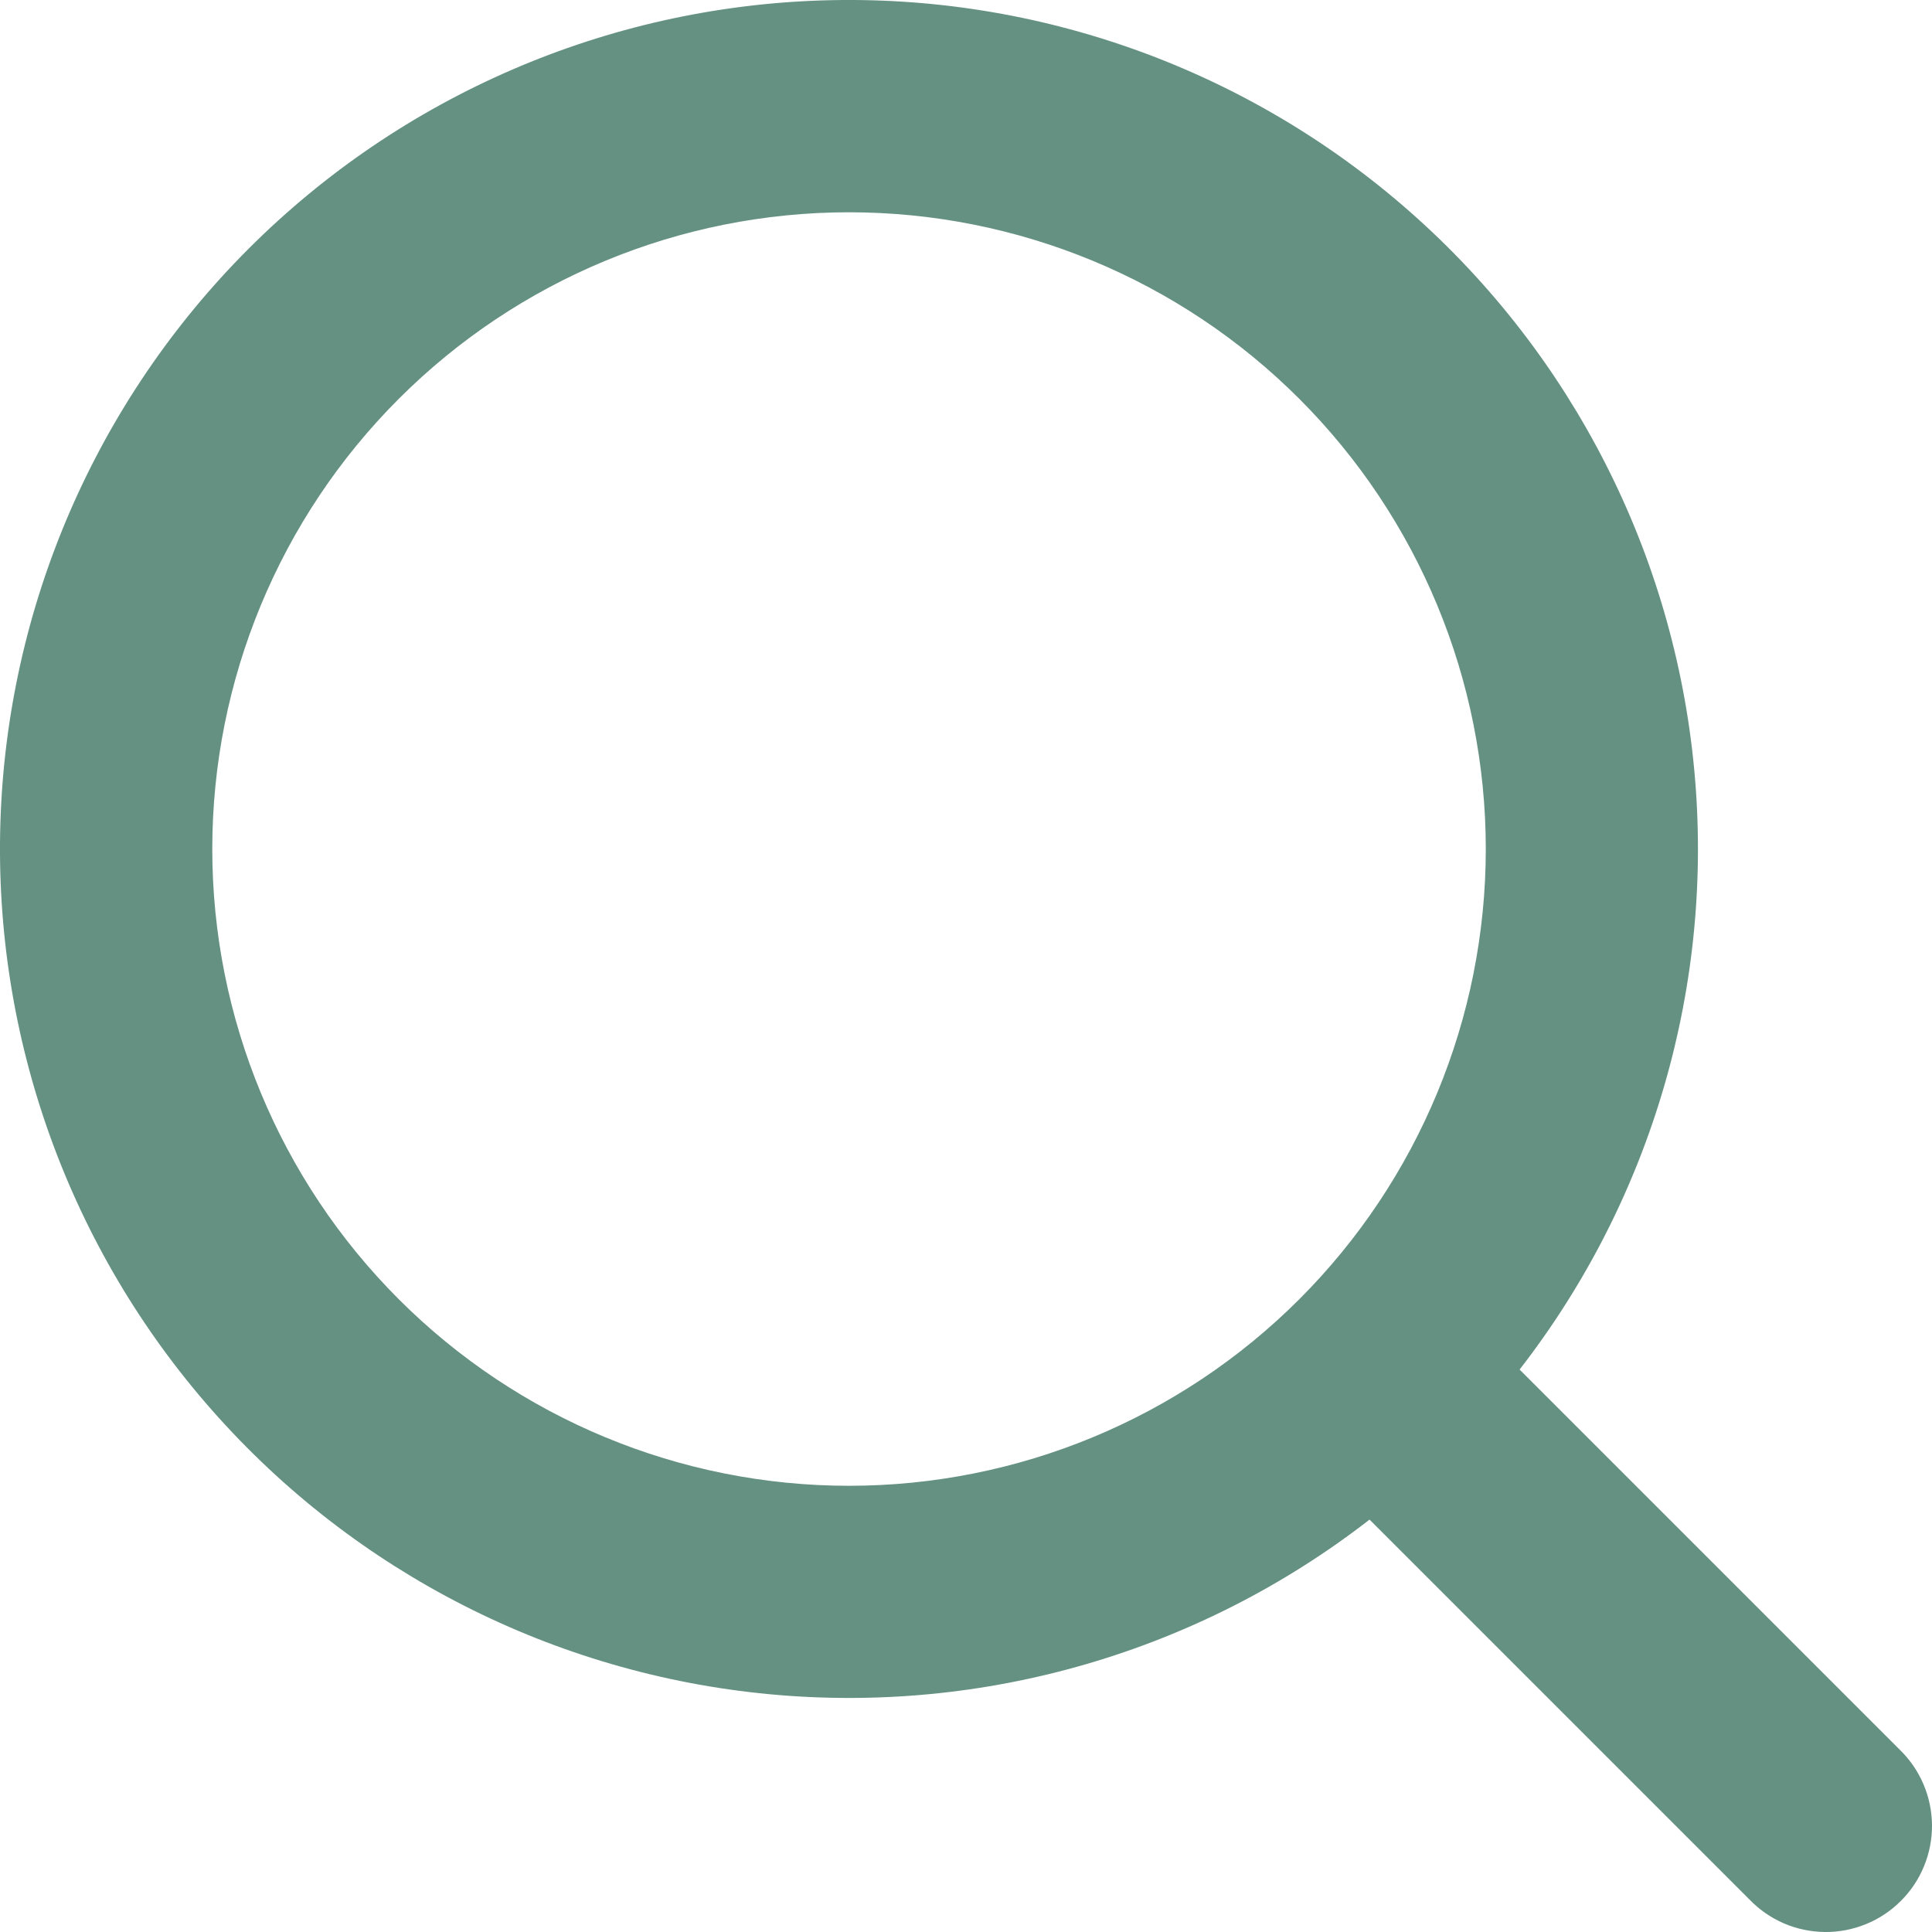 <svg width="24" height="24" viewBox="0 0 24 24" fill="none" xmlns="http://www.w3.org/2000/svg">
<path d="M10.547 18.457C12.645 18.457 14.657 17.623 16.14 16.14C17.623 14.657 18.457 12.645 18.457 10.547C18.457 8.449 17.623 6.437 16.14 4.954C14.657 3.471 12.645 2.637 10.547 2.637C8.449 2.637 6.437 3.471 4.954 4.954C3.471 6.437 2.637 8.449 2.637 10.547C2.637 12.645 3.471 14.657 4.954 16.14C6.437 17.623 8.449 18.457 10.547 18.457ZM18.879 17.015L23.598 21.734C23.724 21.856 23.824 22.001 23.893 22.162C23.962 22.323 23.998 22.496 24 22.671C24.001 22.846 23.968 23.02 23.901 23.182C23.835 23.344 23.737 23.491 23.613 23.614C23.489 23.738 23.342 23.836 23.18 23.902C23.018 23.968 22.844 24.002 22.669 24C22.494 23.998 22.321 23.962 22.16 23.893C22 23.823 21.854 23.723 21.733 23.597L17.013 18.877C14.894 20.522 12.228 21.298 9.557 21.046C6.886 20.794 4.411 19.534 2.637 17.522C0.862 15.51 -0.079 12.898 0.005 10.216C0.089 7.535 1.192 4.986 3.089 3.089C4.986 1.192 7.535 0.089 10.216 0.005C12.898 -0.079 15.51 0.862 17.522 2.637C19.534 4.411 20.794 6.886 21.046 9.557C21.298 12.228 20.522 14.894 18.877 17.013L18.879 17.015Z" fill="#649181" fill-opacity="1"/>
</svg>
